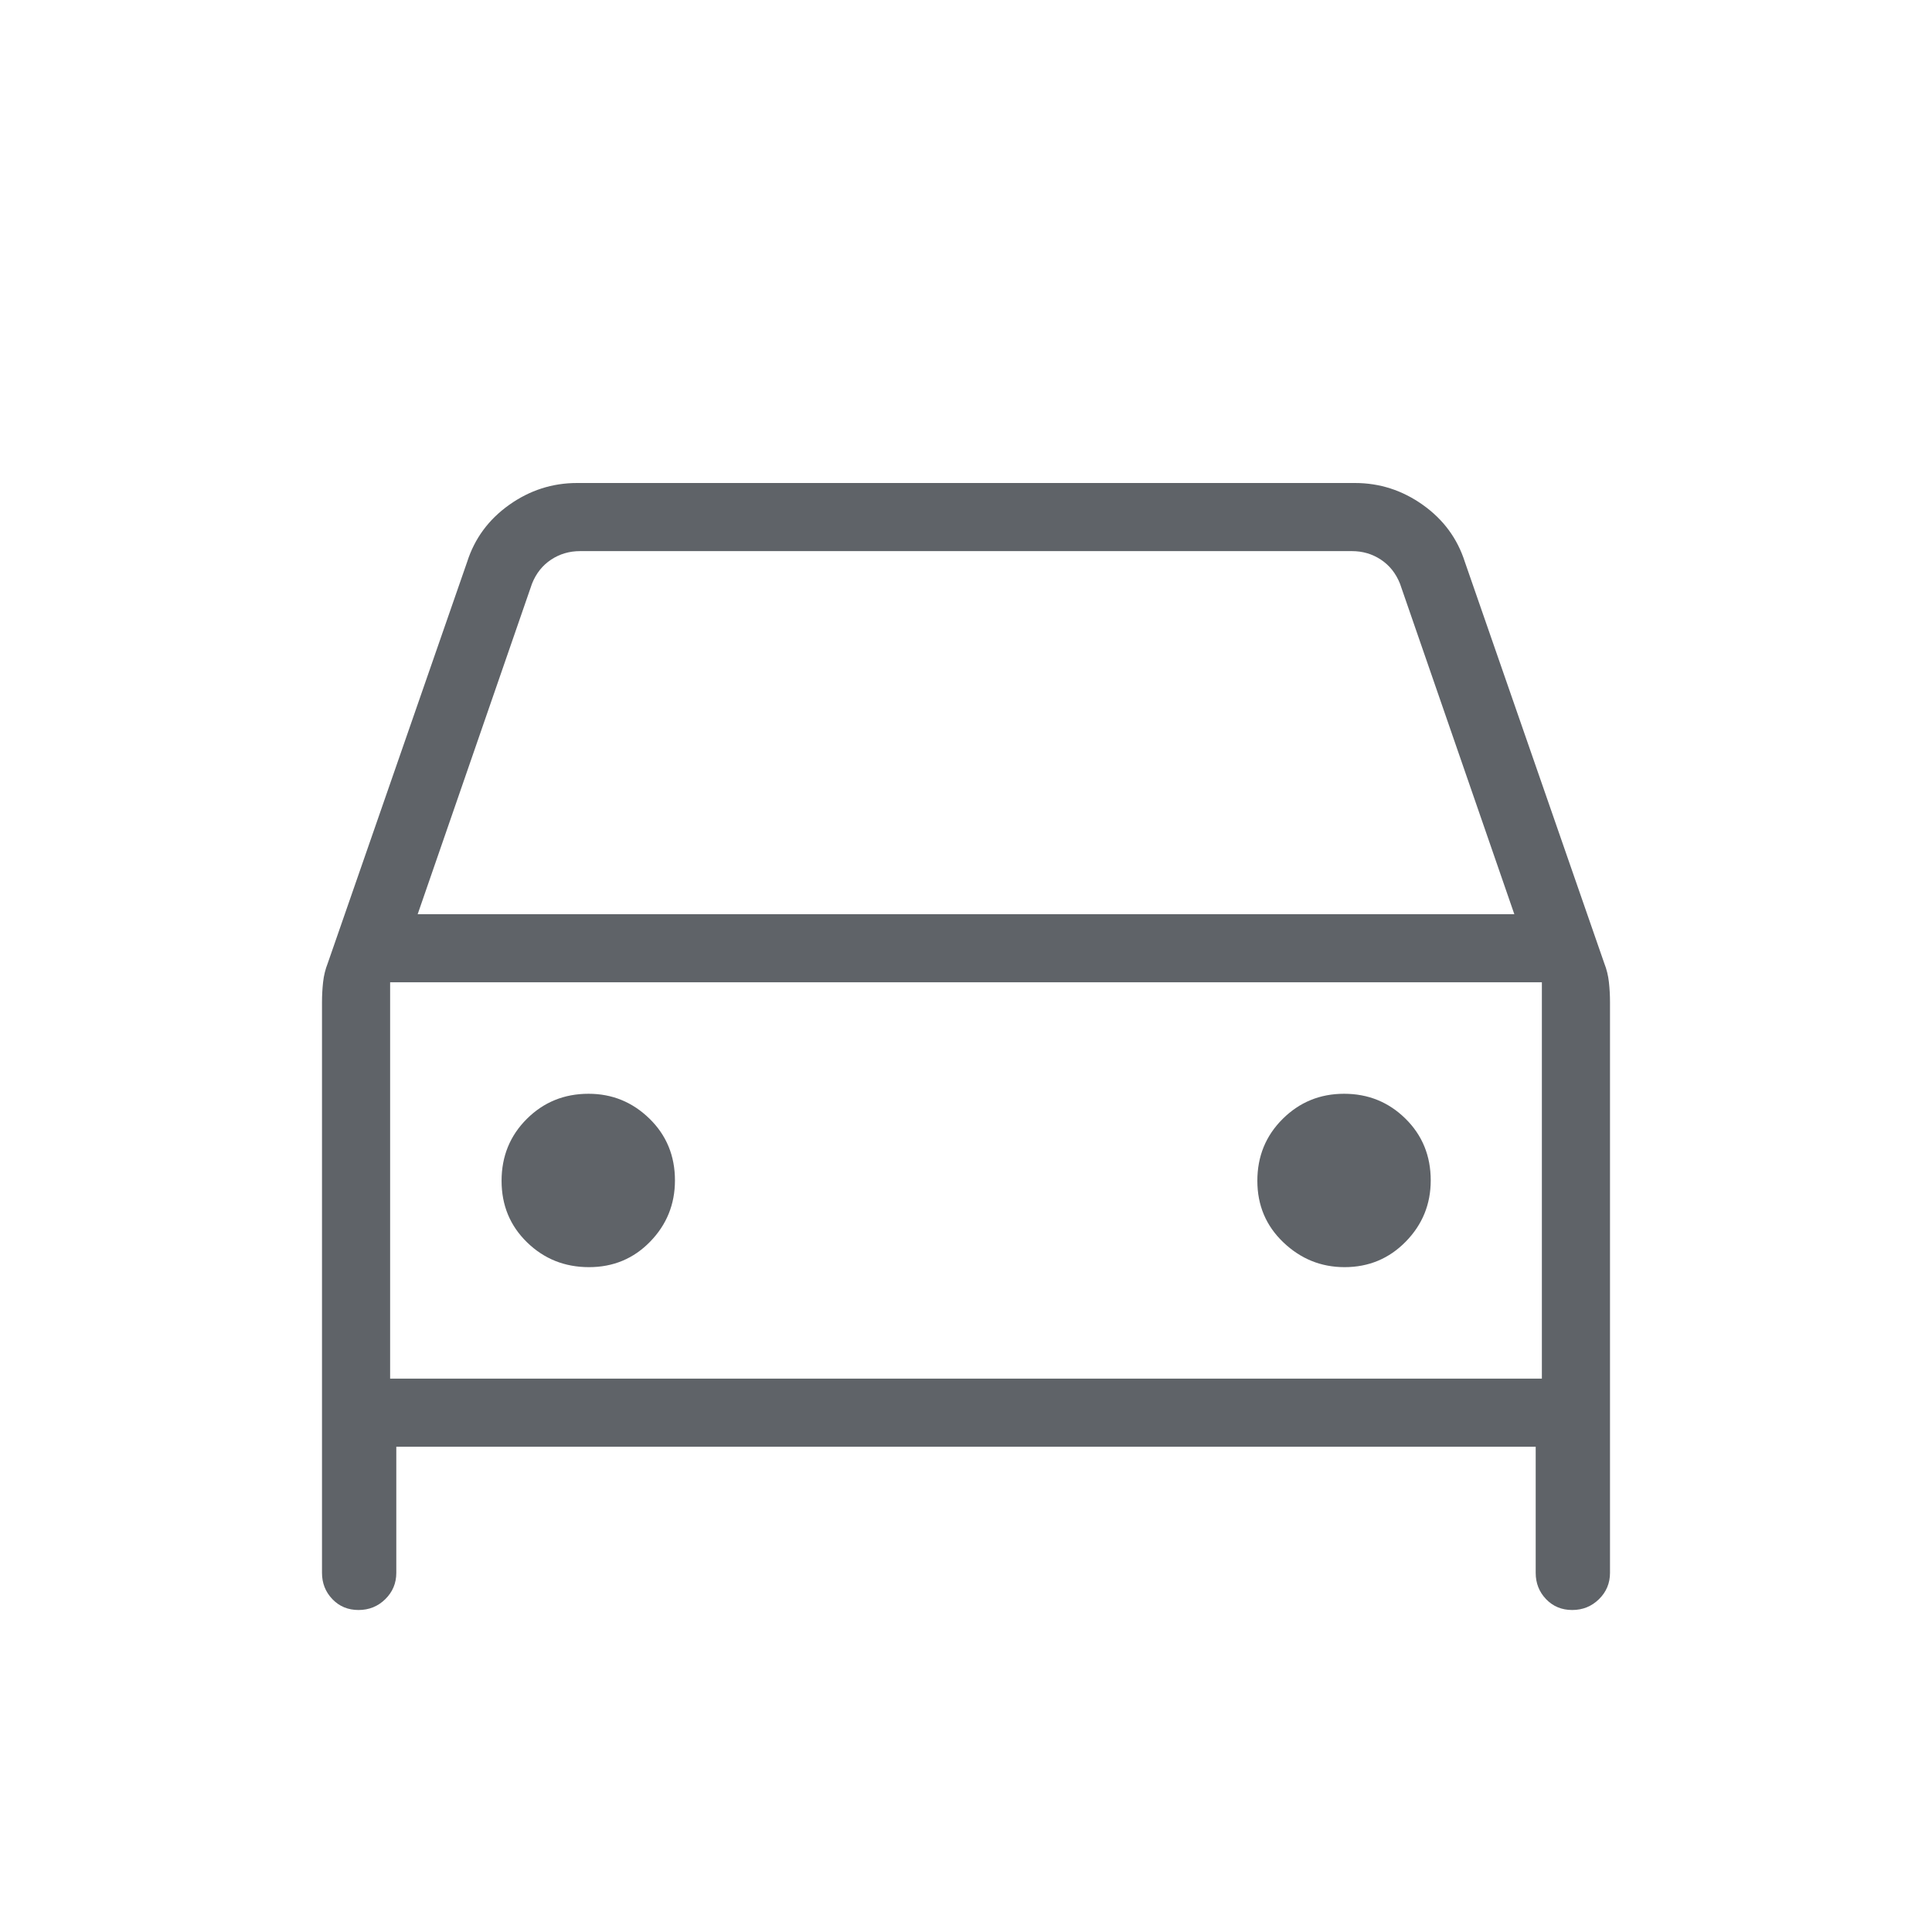 <svg xmlns="http://www.w3.org/2000/svg" height="40px" viewBox="0 -960 960 960" width="40px" fill="#5f6368"><path d="M196.92-241.13v62.67q0 7.69-5.47 13.08-5.48 5.38-13.3 5.38t-12.98-5.38q-5.17-5.39-5.17-13.08V-462.1q0-4.93.54-9.87.54-4.93 2.33-9.45l69.26-199.4q5.56-17.42 20.86-28.3Q268.29-720 286.74-720h386.52q18.45 0 33.75 10.88t20.86 28.3l69.26 199.4q1.79 4.52 2.33 9.45.54 4.94.54 9.87v283.64q0 7.69-5.47 13.08-5.48 5.38-13.3 5.38t-12.99-5.38q-5.16-5.39-5.16-13.08v-62.67H196.92Zm10.62-264.61h544.92L695.64-670q-3.08-7.69-9.49-11.92-6.41-4.23-14.35-4.23H288.2q-7.94 0-14.35 4.23-6.41 4.23-9.49 11.92l-56.82 164.26Zm-13.69 33.84v196.93-196.93Zm98.8 141.54q18.09 0 30.41-12.67t12.32-30.43q0-18.33-12.66-30.69-12.67-12.36-30.27-12.36-18.16 0-30.69 12.5-12.53 12.49-12.53 30.75 0 18.26 12.67 30.58 12.66 12.32 30.75 12.32Zm375.42 0q18.01 0 30.43-12.67 12.42-12.67 12.42-30.43 0-18.33-12.56-30.69-12.55-12.36-30.5-12.36-17.94 0-30.51 12.5-12.58 12.49-12.58 30.75 0 18.26 12.92 30.58 12.93 12.32 30.38 12.32Zm-474.22 55.39h572.3V-471.9h-572.3v196.93Z"/></svg>